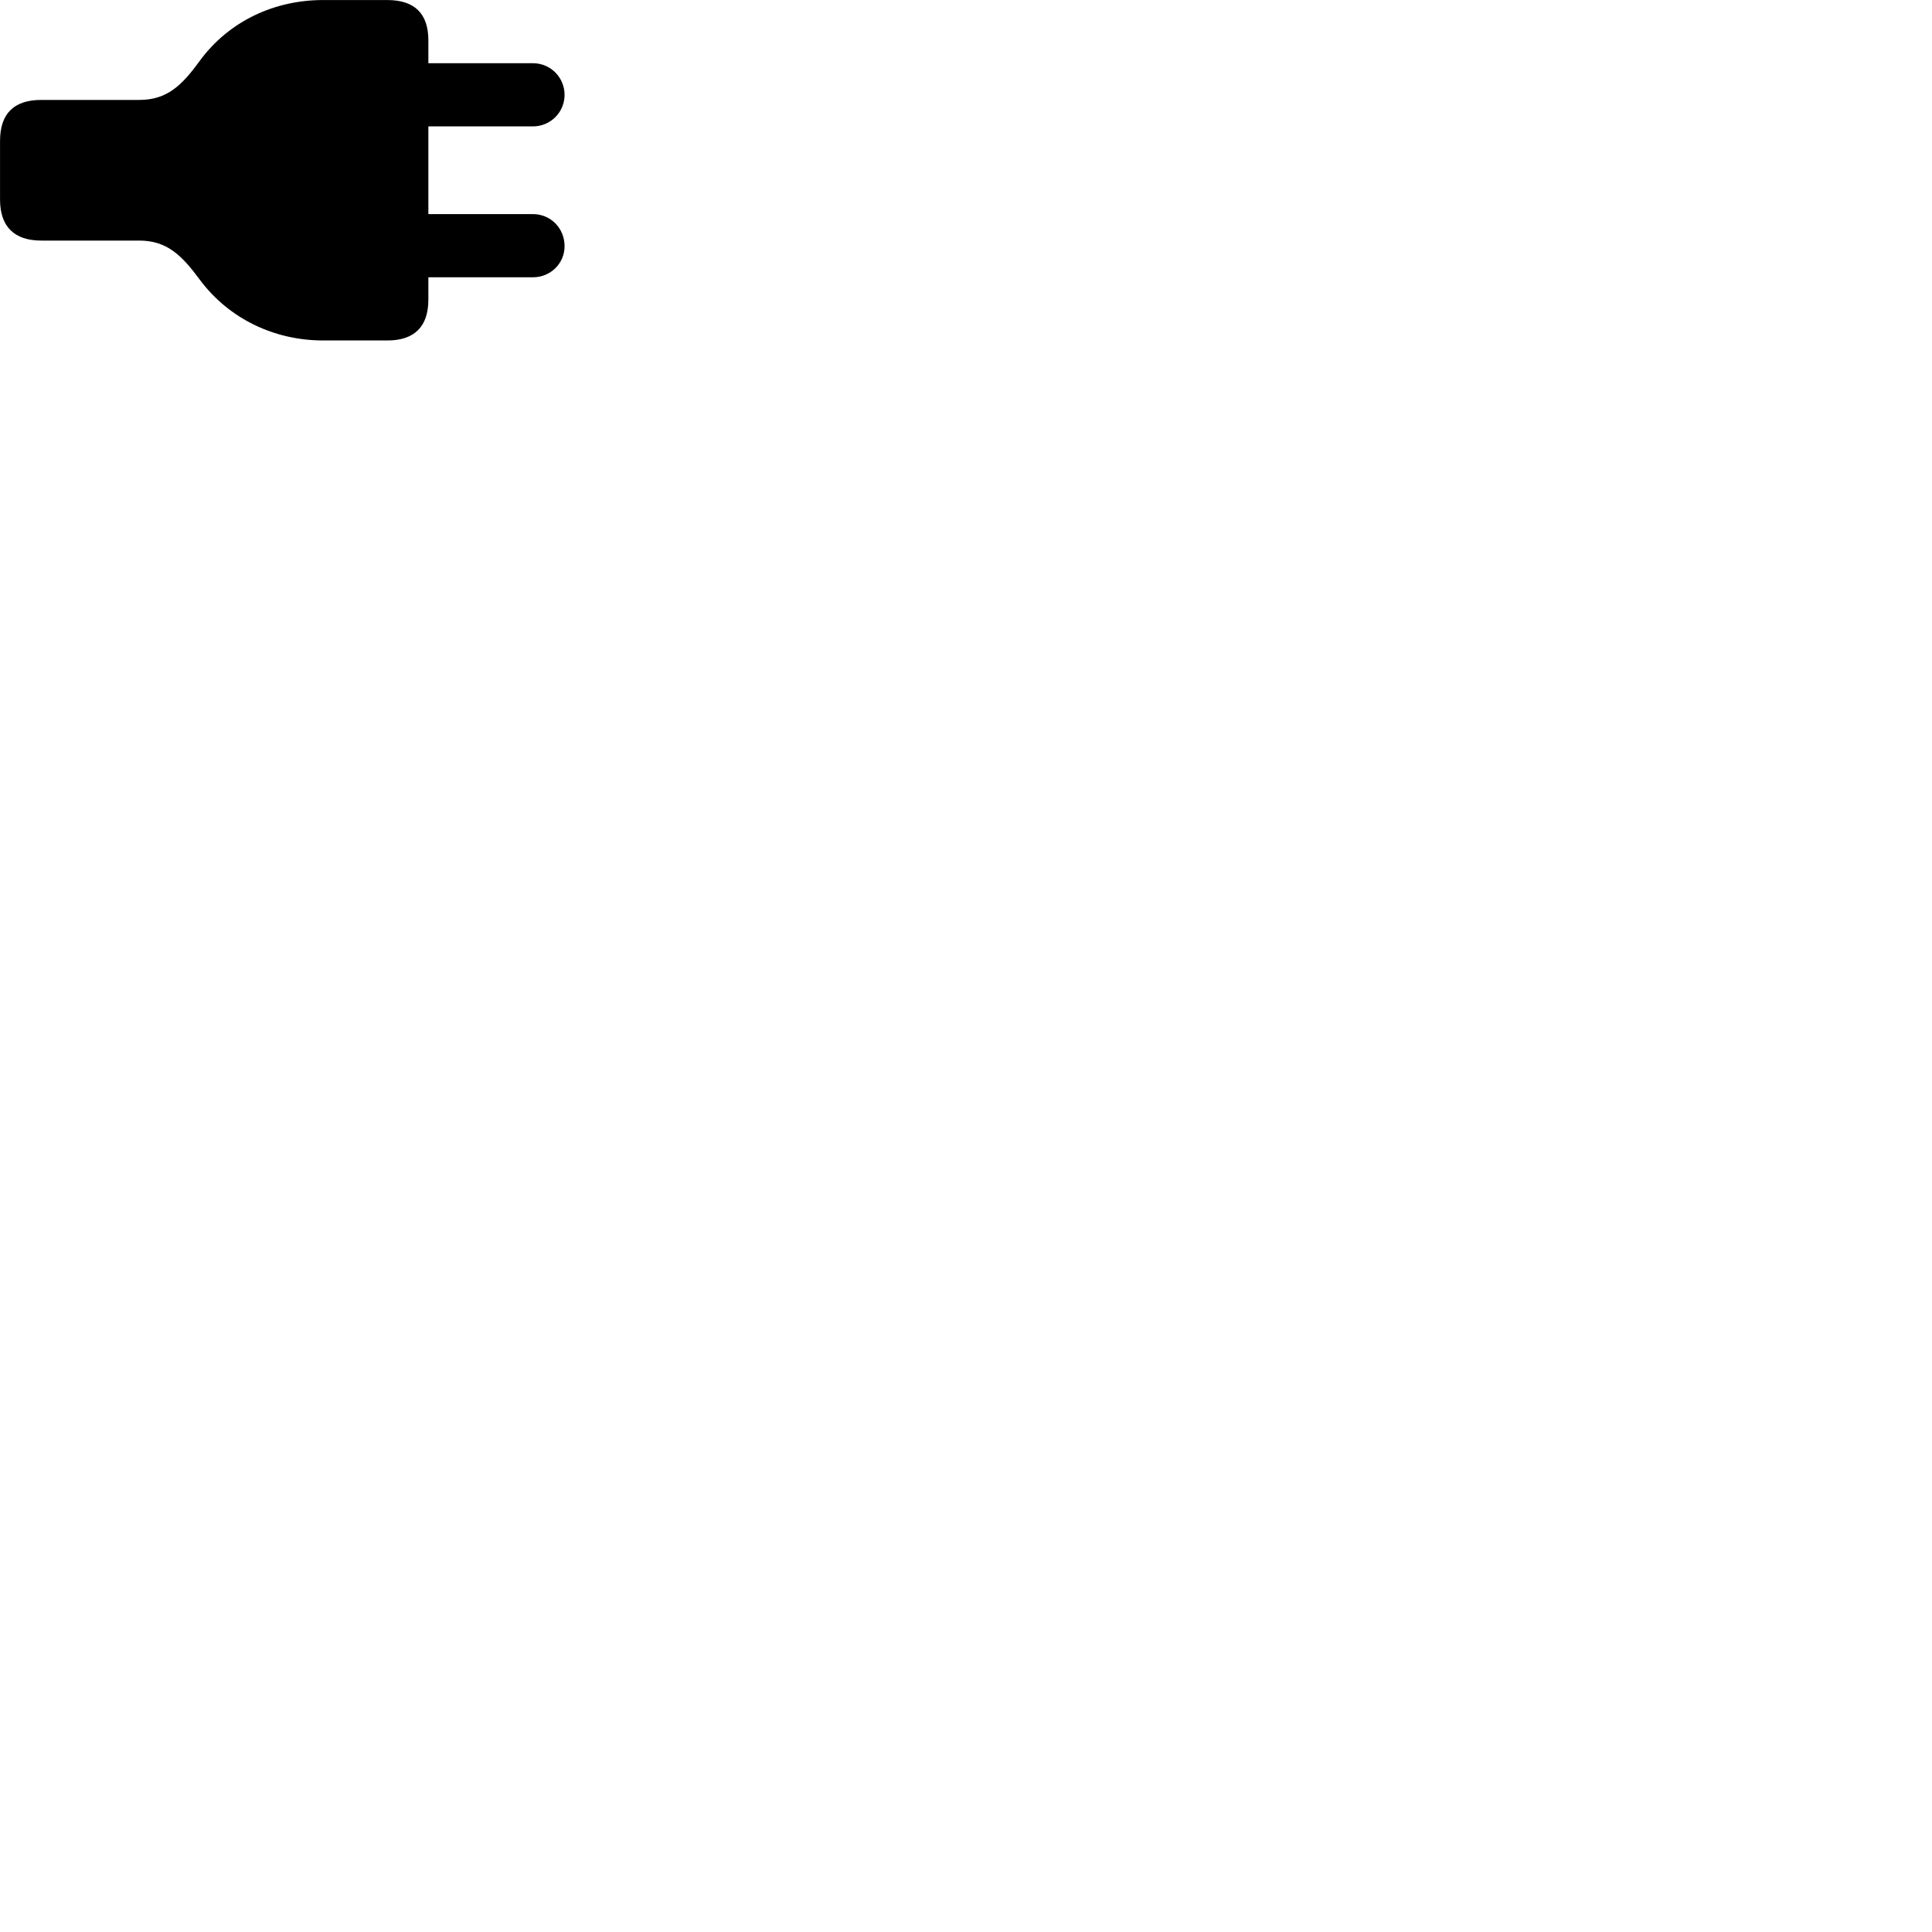 
        <svg xmlns="http://www.w3.org/2000/svg" viewBox="0 0 100 100">
            <path d="M0.002 7.292V10.332C0.002 11.732 0.742 12.452 2.132 12.452H7.212C8.642 12.452 9.412 13.222 10.322 14.452C11.862 16.532 14.242 17.622 16.722 17.622H20.052C21.442 17.622 22.172 16.912 22.172 15.512V14.352H27.582C28.502 14.352 29.222 13.632 29.222 12.742C29.222 11.812 28.502 11.082 27.582 11.082H22.172V6.542H27.582C28.502 6.542 29.222 5.802 29.222 4.912C29.222 4.012 28.502 3.272 27.582 3.272H22.172V2.082C22.172 0.692 21.442 0.002 20.052 0.002H16.722C14.242 0.002 11.862 1.062 10.322 3.172C9.412 4.422 8.642 5.172 7.212 5.172H2.132C0.742 5.172 0.002 5.862 0.002 7.292Z" />
        </svg>
    